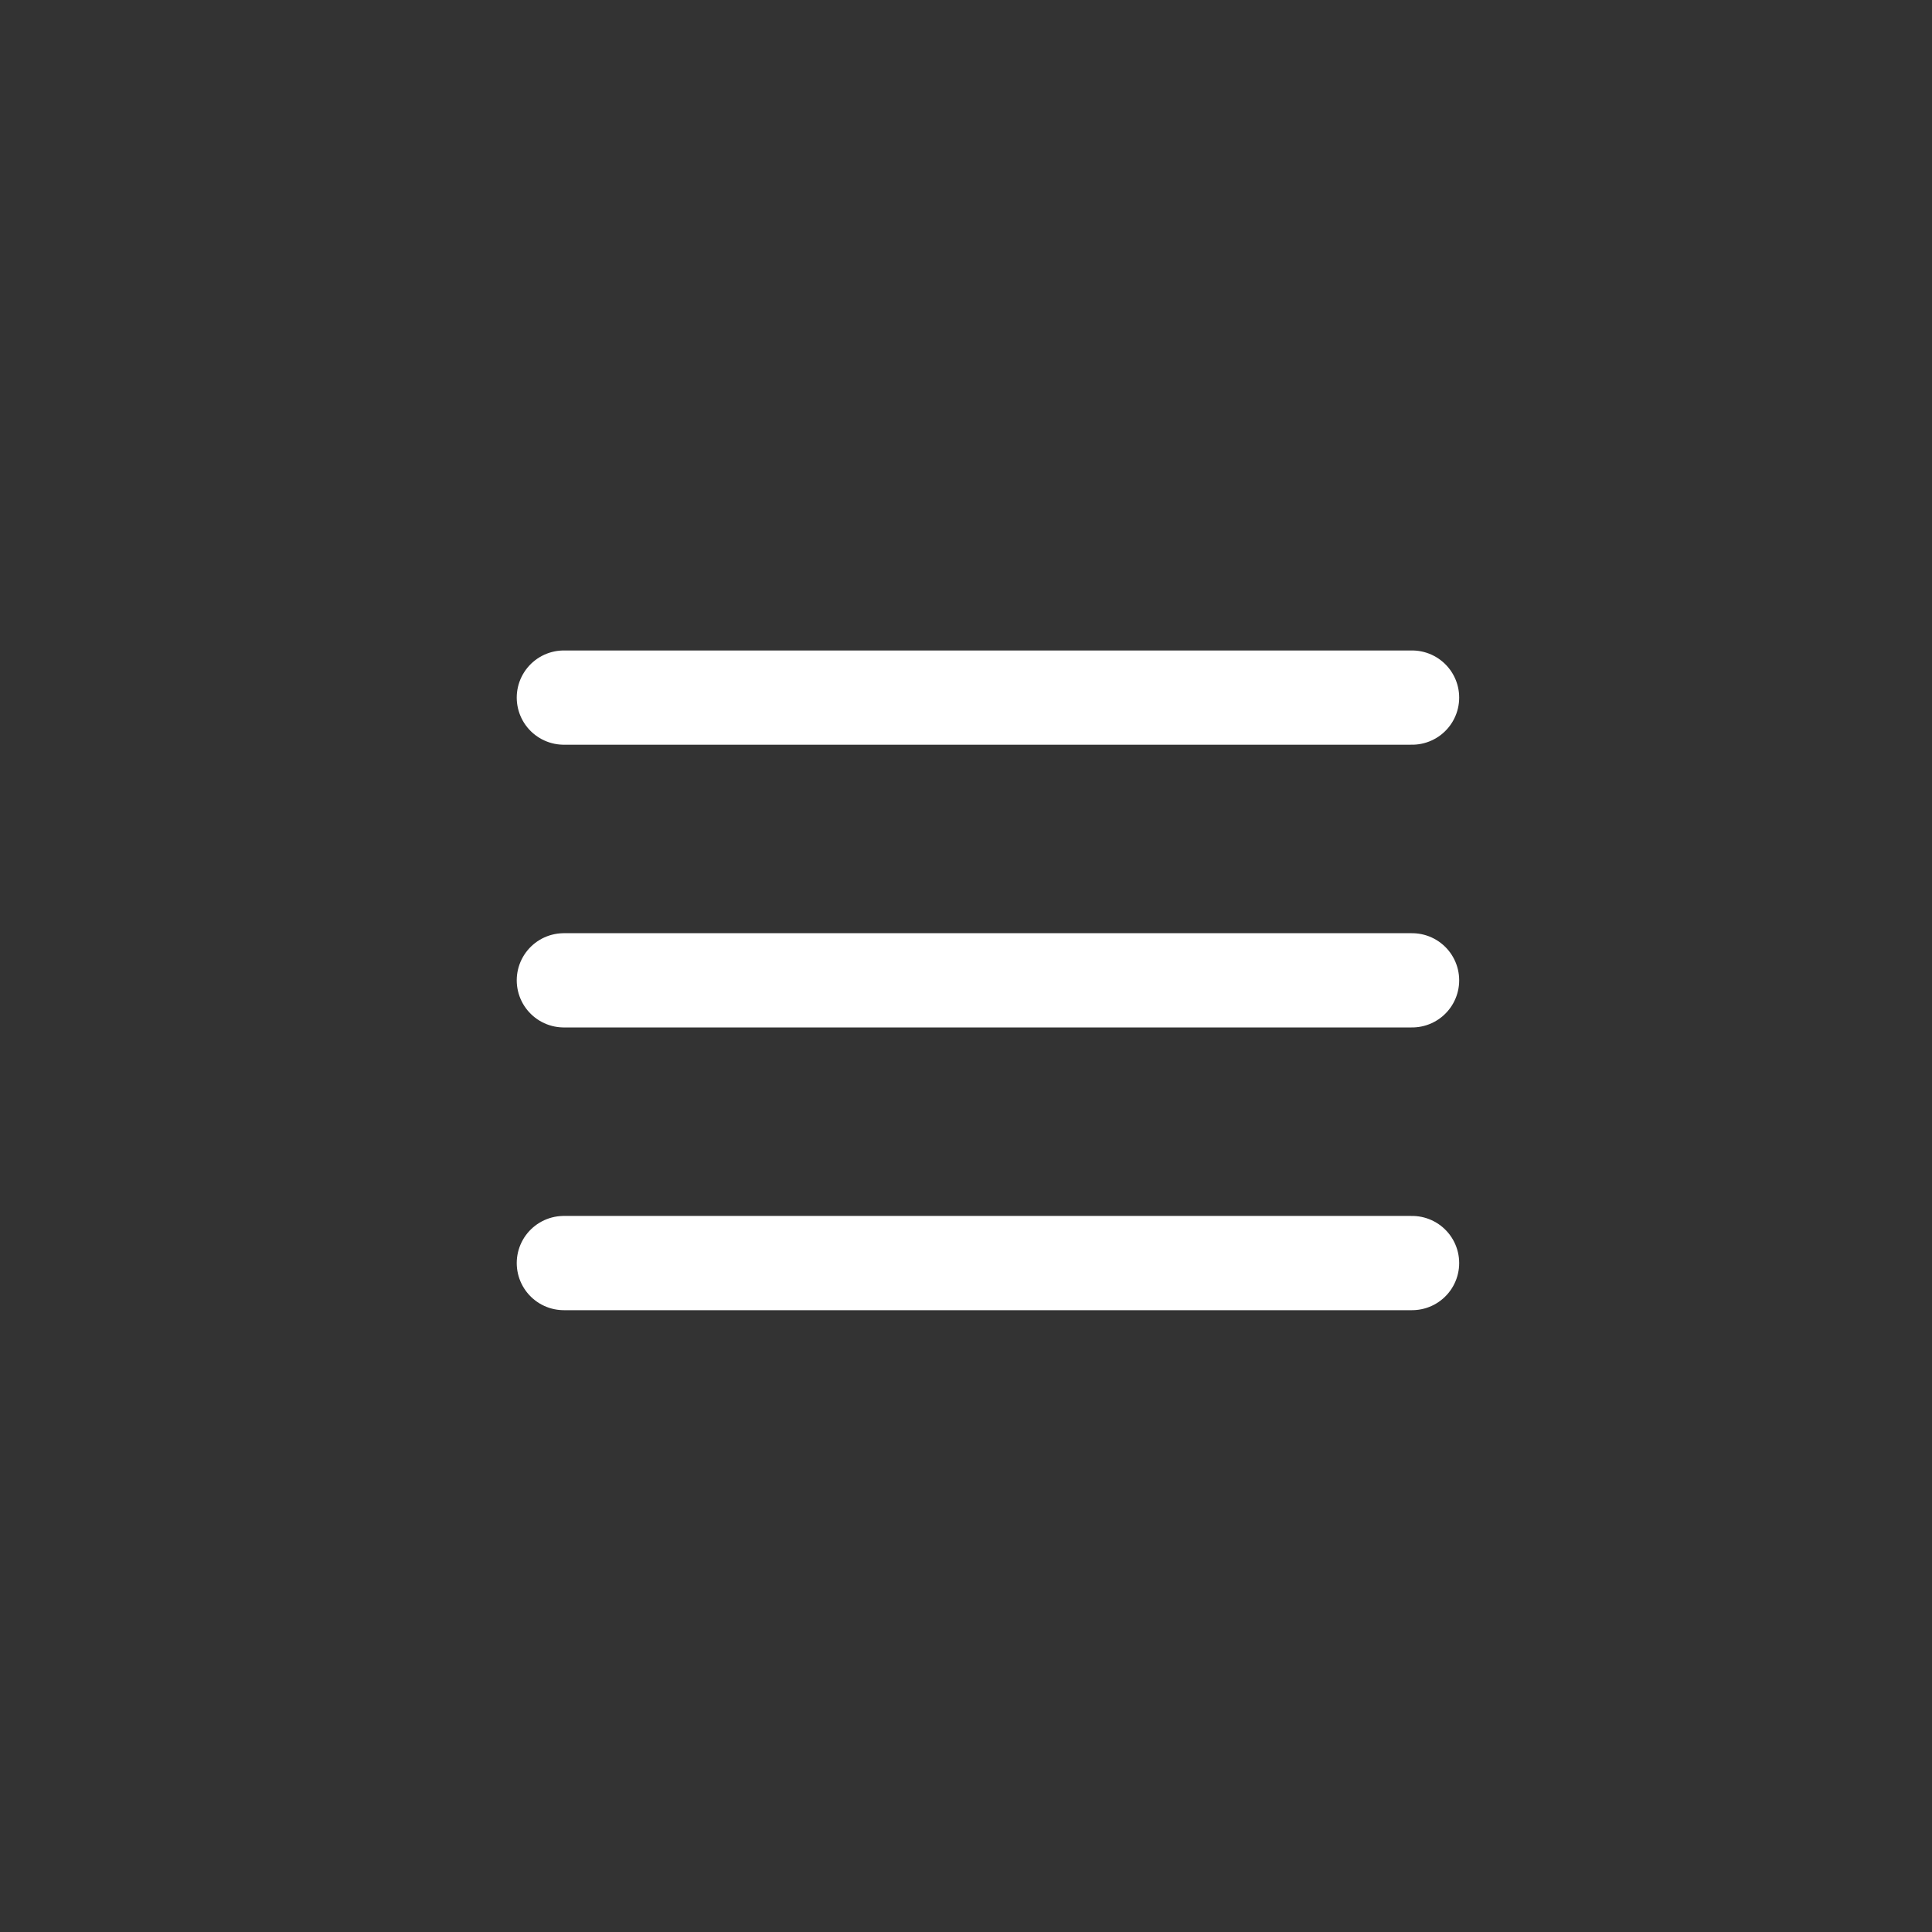 <svg width="41" height="41" viewBox="0 0 41 41" fill="none" xmlns="http://www.w3.org/2000/svg">
<rect x="0" y="0" width="41" height="41" fill="#333333" stroke="none"/>
<path d="M11.966 20.804H29.966M11.966 14.804H29.966M11.966 26.804H29.966" stroke="white" stroke-width="2" stroke-linecap="round" stroke-linejoin="round"/>
</svg>
